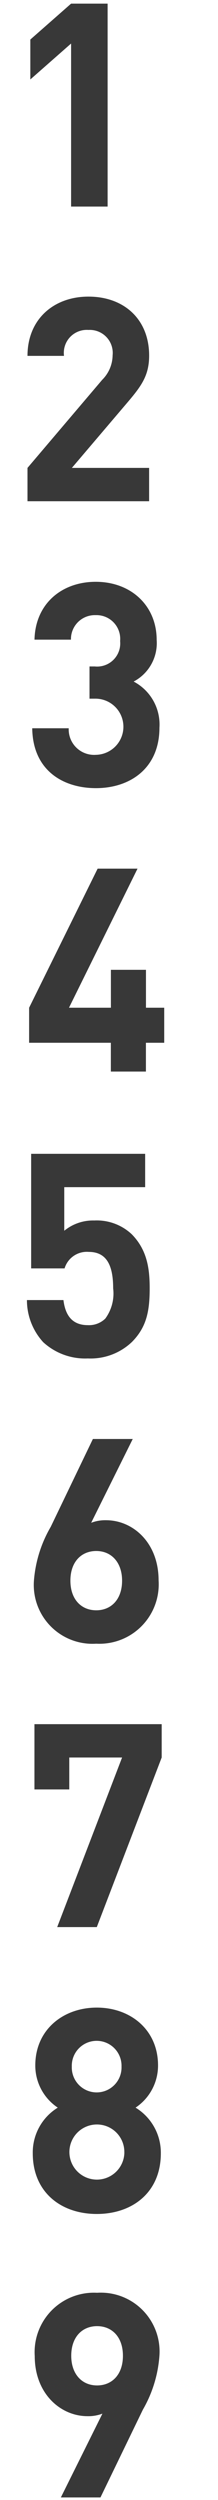 <svg xmlns="http://www.w3.org/2000/svg" width="23" height="263" viewBox="0 0 23 263">
<defs>
    <style>
      .cls-1 {
        fill: #383838;
        fill-rule: evenodd;
      }
    </style>
  </defs>
  <path id="_1" data-name="1" class="cls-1" d="M11.354,21.731V0.382H7.5L3.2,4.16v4.2L7.5,4.58V21.731h3.853Z"/>
  <path id="_2" data-name="2" class="cls-1" d="M15.733,52.731V49.223H7.583l5.9-6.926c1.452-1.709,2.252-2.818,2.252-4.887,0-3.838-2.667-6.207-6.4-6.207C5.716,31.2,2.9,33.541,2.9,37.439H6.753A2.421,2.421,0,0,1,9.332,34.71a2.421,2.421,0,0,1,2.549,2.669,3.7,3.7,0,0,1-1.1,2.579L2.9,49.223v3.508H15.733Z"/>
  <path id="_3" data-name="3" class="cls-1" d="M16.822,76.554A5.1,5.1,0,0,0,14.1,71.7a4.565,4.565,0,0,0,2.43-4.378c0-3.6-2.7-6.117-6.431-6.117-3.556,0-6.372,2.279-6.46,6.087H7.487a2.519,2.519,0,0,1,2.608-2.579,2.5,2.5,0,0,1,2.578,2.729,2.436,2.436,0,0,1-2.667,2.669H9.443V73.5h0.563a2.954,2.954,0,0,1,.119,5.907A2.682,2.682,0,0,1,7.25,76.614H3.4c0.059,4.468,3.29,6.3,6.727,6.3C13.74,82.911,16.822,80.812,16.822,76.554Z"/>
  <path id="_4" data-name="4" class="cls-1" d="M17.326,109.7v-3.688H15.4v-3.987h-3.7v3.987H7.279L14.51,91.382H10.3L3.071,106.014V109.7h8.624v3.029h3.7V109.7h1.926Z"/>
  <path id="_5" data-name="5" class="cls-1" d="M15.792,135.535c0-2.009-.237-4.018-1.9-5.7a5.4,5.4,0,0,0-3.941-1.44,4.8,4.8,0,0,0-3.171,1.08V124.89h8.535v-3.508H3.286v12.054H6.813A2.451,2.451,0,0,1,9.361,131.7c1.867,0,2.578,1.379,2.578,3.838a4.463,4.463,0,0,1-.83,3.178,2.464,2.464,0,0,1-1.837.69c-1.6,0-2.371-.96-2.578-2.639H2.841A6.553,6.553,0,0,0,4.56,141.2a6.546,6.546,0,0,0,4.712,1.709,6.325,6.325,0,0,0,4.653-1.739C15.466,139.613,15.792,137.933,15.792,135.535Z"/>
  <path id="_6" data-name="6" class="cls-1" d="M16.733,166.254c0-3.958-2.7-6.326-5.542-6.326a4.128,4.128,0,0,0-1.571.27l4.386-8.816H9.8l-4.445,9.235a13.269,13.269,0,0,0-1.778,5.7,6.193,6.193,0,0,0,6.579,6.6A6.256,6.256,0,0,0,16.733,166.254Zm-3.853.03c0,1.979-1.156,3.119-2.726,3.119s-2.726-1.14-2.726-3.119,1.156-3.118,2.726-3.118C11.784,163.166,12.88,164.4,12.88,166.284Z"/>
  <path id="_7" data-name="7" class="cls-1" d="M17.059,184.89v-3.508H3.634v6.867H7.309V184.89H12.88L6.034,202.731h4.179Z"/>
  <path id="_8" data-name="8" class="cls-1" d="M16.97,226.524a5.552,5.552,0,0,0-2.667-4.8,5.319,5.319,0,0,0,2.371-4.438c0-3.778-2.934-6.087-6.461-6.087s-6.49,2.309-6.49,6.087a5.319,5.319,0,0,0,2.371,4.438,5.535,5.535,0,0,0-2.638,4.8c0,4.138,3.023,6.387,6.757,6.387S16.97,230.662,16.97,226.524Zm-4.149-9.115a2.624,2.624,0,1,1-5.245,0A2.624,2.624,0,1,1,12.821,217.409Zm0.3,9.055a2.9,2.9,0,1,1-2.9-2.968A2.889,2.889,0,0,1,13.117,226.464Z"/>
  <path id="_9" data-name="9" class="cls-1" d="M16.822,247.8a6.193,6.193,0,0,0-6.579-6.6,6.256,6.256,0,0,0-6.579,6.657c0,3.958,2.726,6.326,5.571,6.326a4.146,4.146,0,0,0,1.571-.269L6.42,262.731H10.6l4.475-9.235A13.212,13.212,0,0,0,16.822,247.8Zm-3.853.03c0,1.979-1.156,3.118-2.726,3.118-1.63,0-2.726-1.229-2.726-3.118,0-1.979,1.156-3.119,2.726-3.119S12.969,245.85,12.969,247.829Z"/>
</svg>
